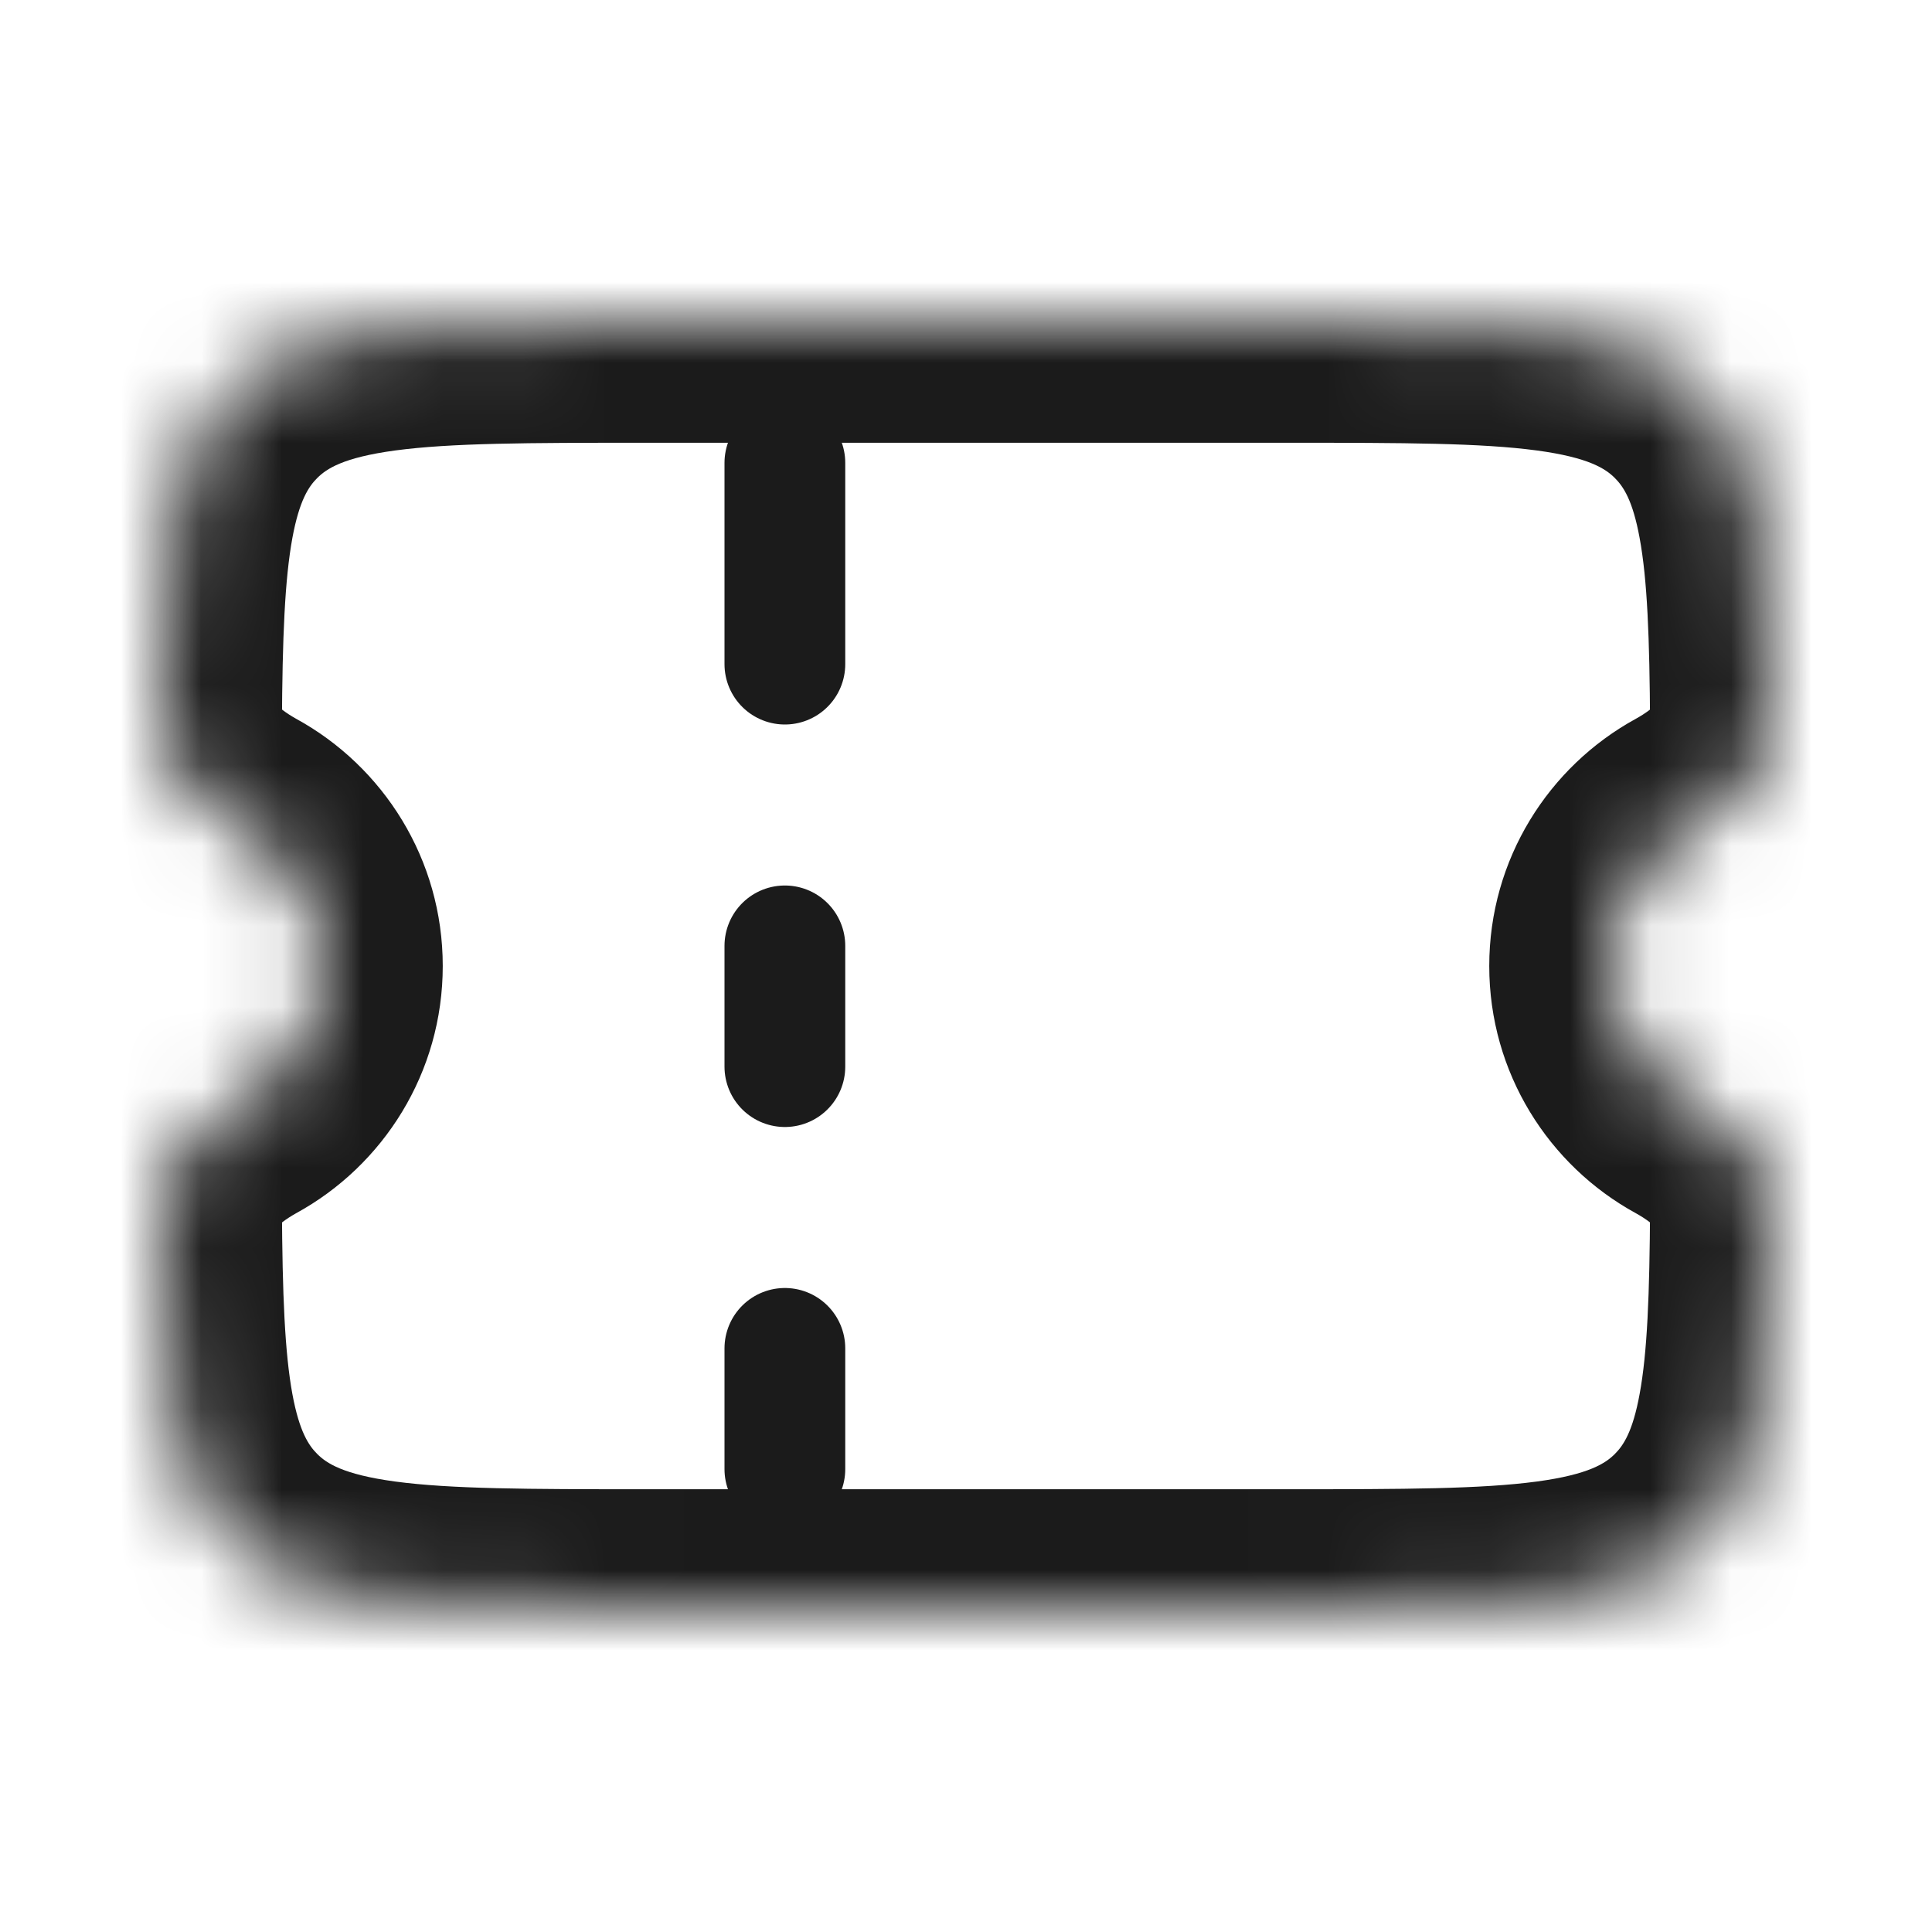 <svg width="24" height="24" viewBox="0 0 24 24" fill="none" xmlns="http://www.w3.org/2000/svg">
<mask id="mask0_1209_6191" style="mask-type:alpha" maskUnits="userSpaceOnUse" x="2" y="4" width="20" height="16">
<path fill-rule="evenodd" clip-rule="evenodd" d="M2.959 10.245C2.475 9.979 1.999 9.552 2.002 9C2.014 6.825 2.111 5.647 2.879 4.879C3.758 4 5.172 4 8 4H16C18.829 4 20.243 4 21.122 4.879C21.89 5.647 21.986 6.825 21.998 9C22.002 9.552 21.526 9.979 21.041 10.245C20.421 10.584 20 11.243 20 12C20 12.757 20.421 13.416 21.041 13.755C21.526 14.021 22.002 14.448 21.998 15C21.986 17.175 21.89 18.353 21.122 19.121C20.243 20 18.829 20 16 20H8C5.172 20 3.758 20 2.879 19.121C2.111 18.353 2.014 17.175 2.002 15C1.999 14.448 2.475 14.021 2.959 13.755C3.58 13.416 4 12.757 4 12C4 11.243 3.58 10.584 2.959 10.245Z" fill="white"/>
</mask>
<g mask="url(#mask0_1209_6191)">
<path d="M21.122 19.121L22.182 20.182L21.122 19.121ZM2.879 19.121L1.818 20.182H1.818L2.879 19.121ZM21.041 13.755L21.762 12.44L21.041 13.755ZM21.998 15L20.498 14.992L21.998 15ZM21.998 9L20.498 9.008L21.998 9ZM21.041 10.245L21.762 11.56L21.041 10.245ZM2.002 9L0.502 8.992L2.002 9ZM2.959 10.245L2.239 11.56L2.959 10.245ZM1.818 3.818C1.153 4.484 0.838 5.287 0.682 6.141C0.533 6.952 0.508 7.916 0.502 8.992L3.502 9.008C3.508 7.909 3.538 7.197 3.632 6.683C3.719 6.212 3.837 6.042 3.94 5.939L1.818 3.818ZM8 2.5C6.628 2.5 5.449 2.497 4.509 2.623C3.525 2.755 2.583 3.054 1.818 3.818L3.94 5.939C4.054 5.825 4.258 5.684 4.908 5.596C5.602 5.503 6.544 5.5 8 5.5V2.5ZM16 2.5H8V5.5H16V2.5ZM22.182 3.818C21.418 3.054 20.475 2.755 19.492 2.623C18.552 2.497 17.372 2.5 16 2.5V5.5C17.457 5.5 18.398 5.503 19.092 5.596C19.743 5.684 19.947 5.825 20.061 5.939L22.182 3.818ZM23.498 8.992C23.492 7.916 23.468 6.952 23.319 6.141C23.162 5.287 22.848 4.484 22.182 3.818L20.061 5.939C20.164 6.042 20.282 6.212 20.368 6.683C20.463 7.197 20.492 7.909 20.498 9.008L23.498 8.992ZM21.5 12C21.5 11.813 21.603 11.647 21.762 11.56L20.321 8.929C19.239 9.521 18.5 10.673 18.5 12H21.5ZM21.762 12.44C21.603 12.353 21.5 12.187 21.5 12H18.5C18.5 13.327 19.239 14.479 20.321 15.071L21.762 12.44ZM22.182 20.182C22.848 19.516 23.162 18.713 23.319 17.859C23.468 17.048 23.492 16.084 23.498 15.008L20.498 14.992C20.492 16.091 20.463 16.803 20.368 17.317C20.282 17.788 20.164 17.958 20.061 18.061L22.182 20.182ZM16 21.5C17.372 21.5 18.552 21.503 19.492 21.377C20.475 21.245 21.418 20.947 22.182 20.182L20.061 18.061C19.947 18.175 19.743 18.316 19.092 18.404C18.398 18.497 17.457 18.5 16 18.5V21.5ZM8 21.5H16V18.5H8V21.5ZM1.818 20.182C2.583 20.947 3.525 21.245 4.509 21.377C5.449 21.503 6.628 21.5 8 21.5V18.5C6.544 18.5 5.602 18.497 4.908 18.404C4.258 18.316 4.054 18.175 3.94 18.061L1.818 20.182ZM0.502 15.008C0.508 16.084 0.533 17.049 0.682 17.859C0.838 18.713 1.153 19.516 1.818 20.182L3.94 18.061C3.837 17.958 3.719 17.788 3.632 17.317C3.538 16.803 3.508 16.091 3.502 14.992L0.502 15.008ZM2.5 12C2.5 12.187 2.398 12.353 2.239 12.44L3.679 15.071C4.761 14.479 5.5 13.327 5.5 12H2.5ZM2.239 11.56C2.398 11.647 2.5 11.813 2.5 12H5.5C5.5 10.673 4.761 9.521 3.679 8.929L2.239 11.56ZM3.502 14.992C3.502 15.076 3.484 15.147 3.463 15.196C3.444 15.241 3.428 15.257 3.437 15.246C3.445 15.236 3.469 15.211 3.515 15.177C3.559 15.143 3.615 15.107 3.679 15.071L2.239 12.44C1.895 12.628 1.492 12.905 1.159 13.294C0.819 13.69 0.498 14.272 0.502 15.008L3.502 14.992ZM20.321 15.071C20.386 15.107 20.441 15.143 20.486 15.177C20.531 15.211 20.555 15.236 20.564 15.246C20.573 15.257 20.557 15.241 20.538 15.196C20.517 15.147 20.498 15.076 20.498 14.992L23.498 15.008C23.503 14.272 23.181 13.69 22.841 13.294C22.508 12.905 22.105 12.628 21.762 12.44L20.321 15.071ZM20.498 9.008C20.498 8.924 20.517 8.853 20.538 8.804C20.557 8.759 20.573 8.743 20.564 8.754C20.555 8.764 20.531 8.789 20.486 8.823C20.441 8.857 20.386 8.893 20.321 8.929L21.762 11.56C22.105 11.372 22.508 11.095 22.841 10.706C23.181 10.31 23.503 9.728 23.498 8.992L20.498 9.008ZM0.502 8.992C0.498 9.728 0.819 10.31 1.159 10.706C1.492 11.095 1.895 11.372 2.239 11.56L3.679 8.929C3.615 8.893 3.559 8.857 3.515 8.823C3.469 8.789 3.445 8.764 3.437 8.754C3.428 8.743 3.444 8.759 3.463 8.804C3.484 8.853 3.502 8.924 3.502 9.008L0.502 8.992Z" fill="#1B1B1B"/>
<path d="M9.75 5.75V8.25" stroke="#1B1B1B" stroke-width="1.5" stroke-linecap="round"/>
<path d="M9.75 11.75V13.25" stroke="#1B1B1B" stroke-width="1.5" stroke-linecap="round"/>
<path d="M9.75 16.75V18.25" stroke="#1B1B1B" stroke-width="1.5" stroke-linecap="round"/>
</g>
</svg>
